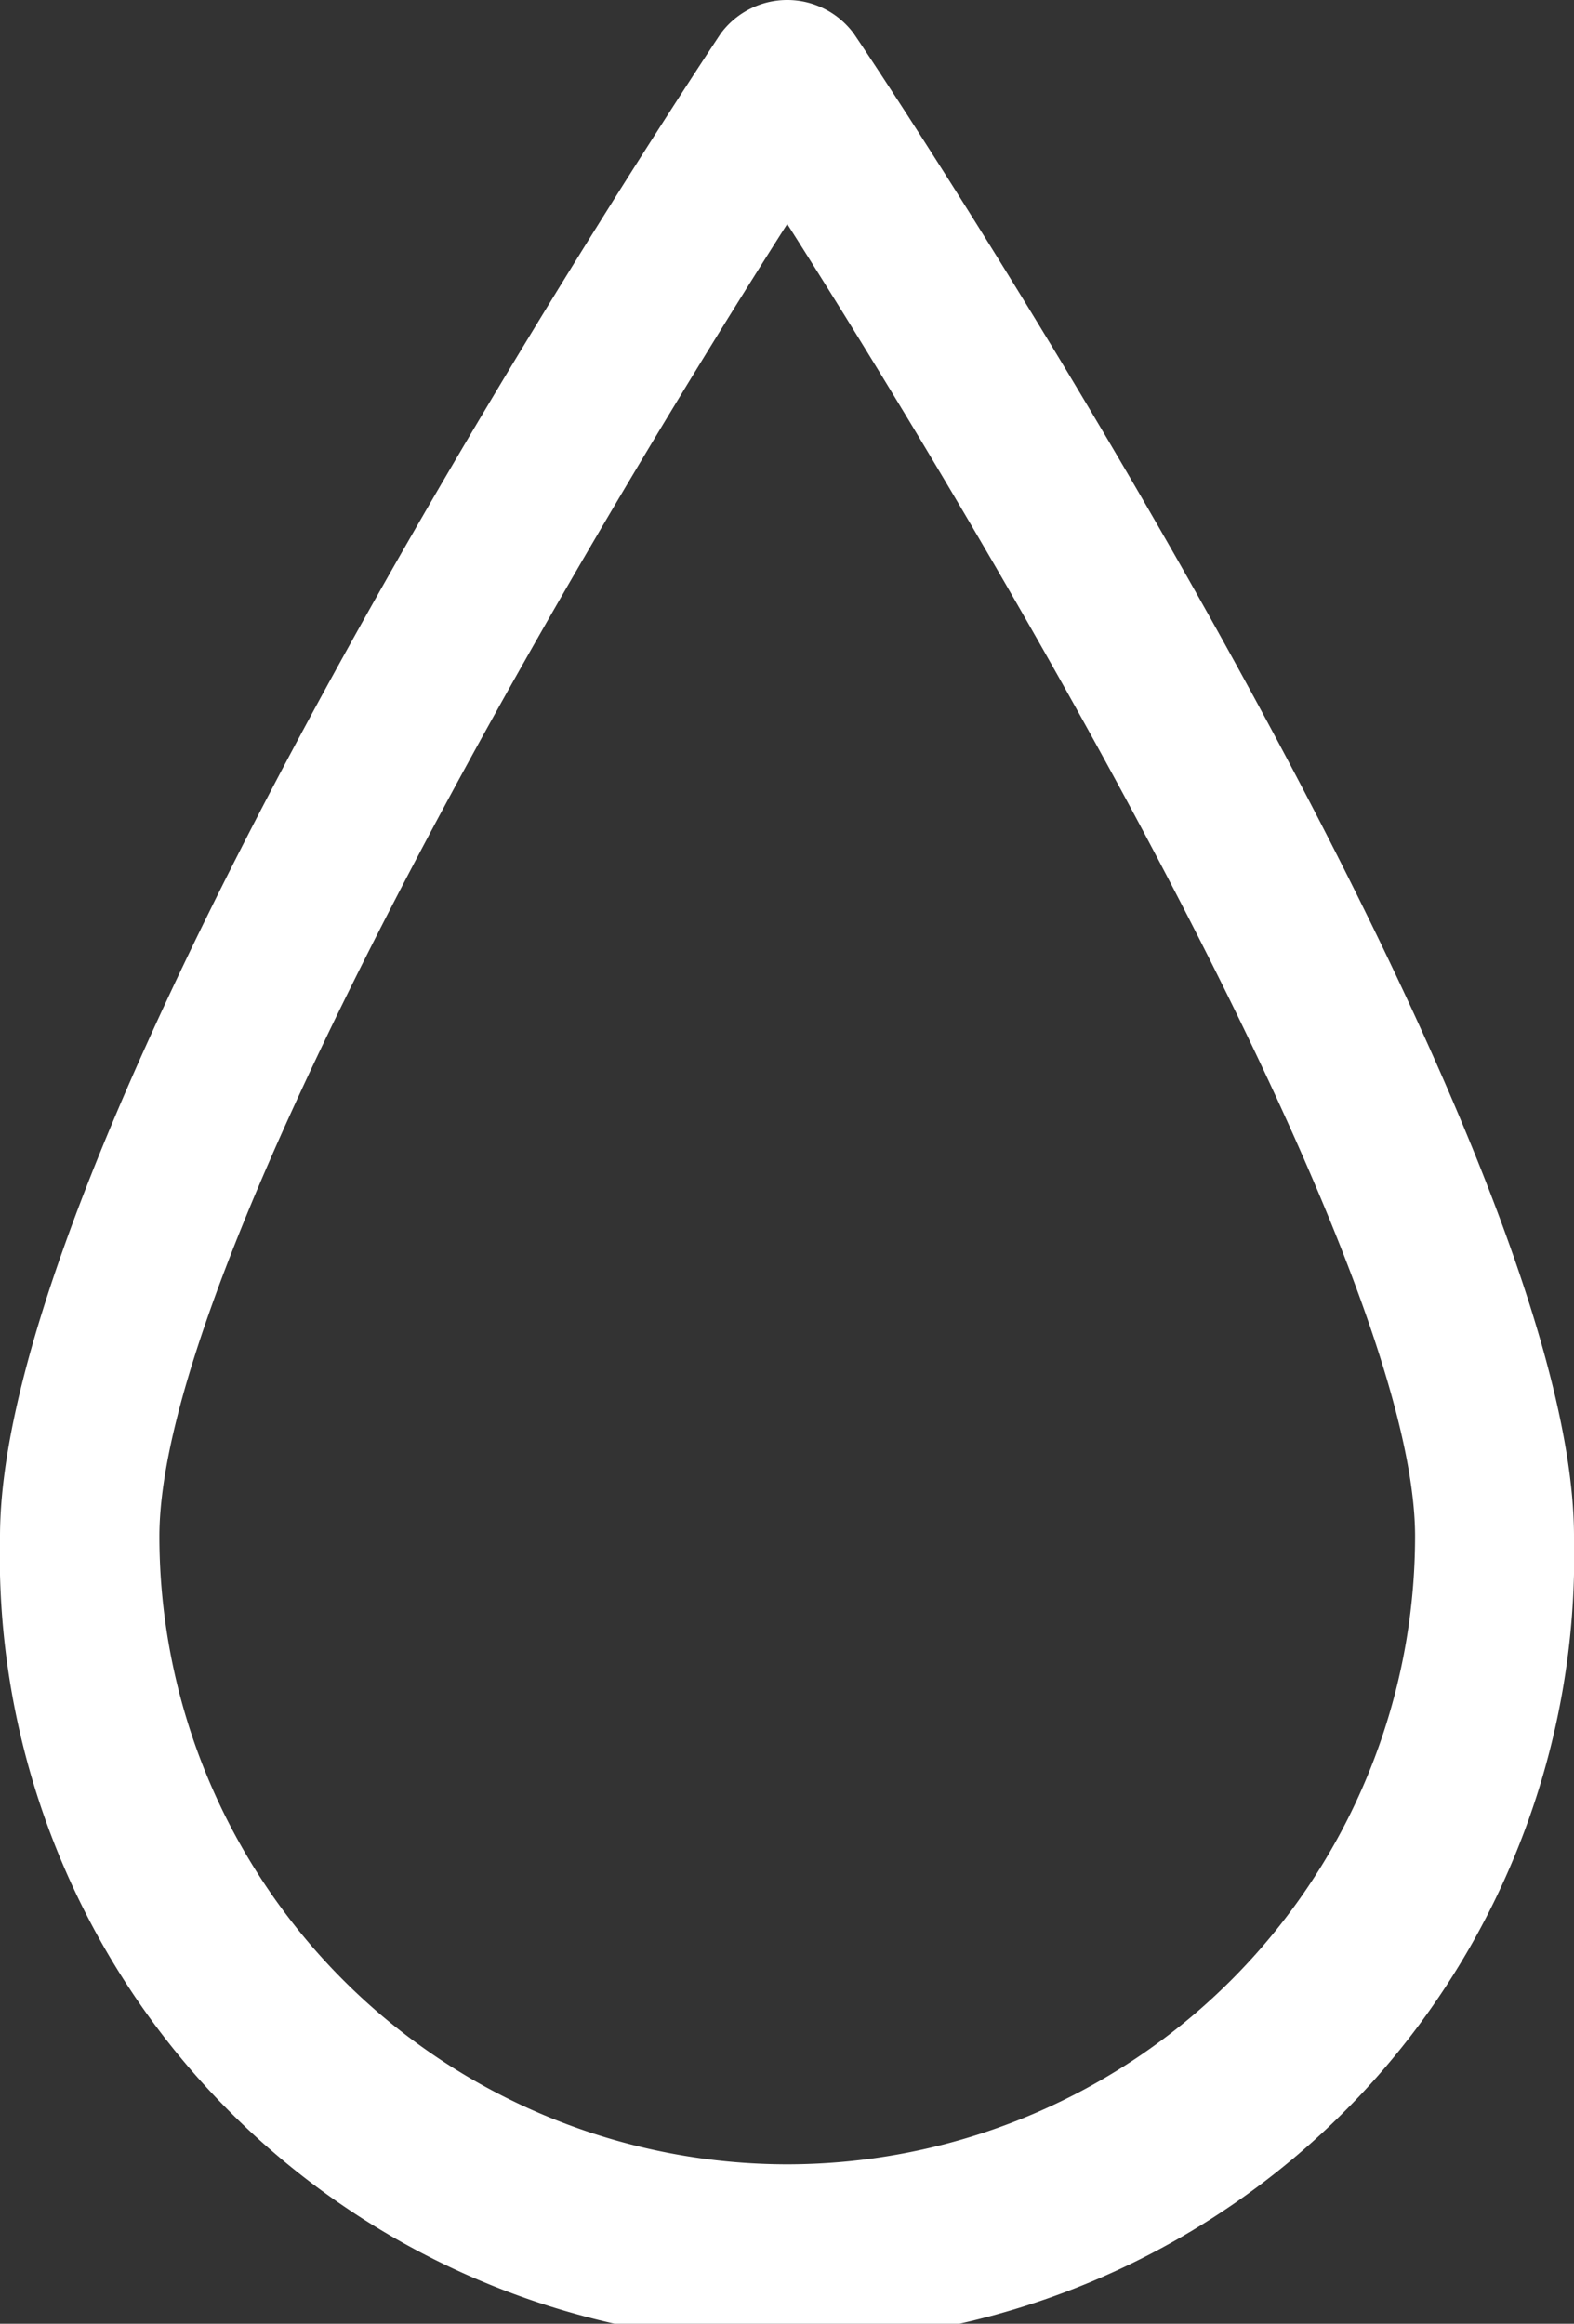 <svg xmlns="http://www.w3.org/2000/svg" viewBox="0 0 33.87 50"><rect x="0" y="0" width="33.87" height="50" fill="#333333" stroke="none"/><defs><style>.cls-1{fill:#fff;}</style></defs><title>humidity</title><g id="Layer_2" data-name="Layer 2"><g id="Layer_1-2" data-name="Layer 1"><path class="cls-1" d="M15.51.72C13.92,3.12,0,24.39,0,33.06a16.94,16.94,0,1,0,33.87,0C33.87,24.39,20,3.12,18.37.72A1.78,1.78,0,0,0,15.51.72Zm1.43,45.85A13.52,13.52,0,0,1,3.43,33.06c0-5.82,8.73-20.74,13.51-28.24,4.77,7.5,13.51,22.42,13.51,28.24A13.52,13.52,0,0,1,16.94,46.57Z"/></g></g></svg>